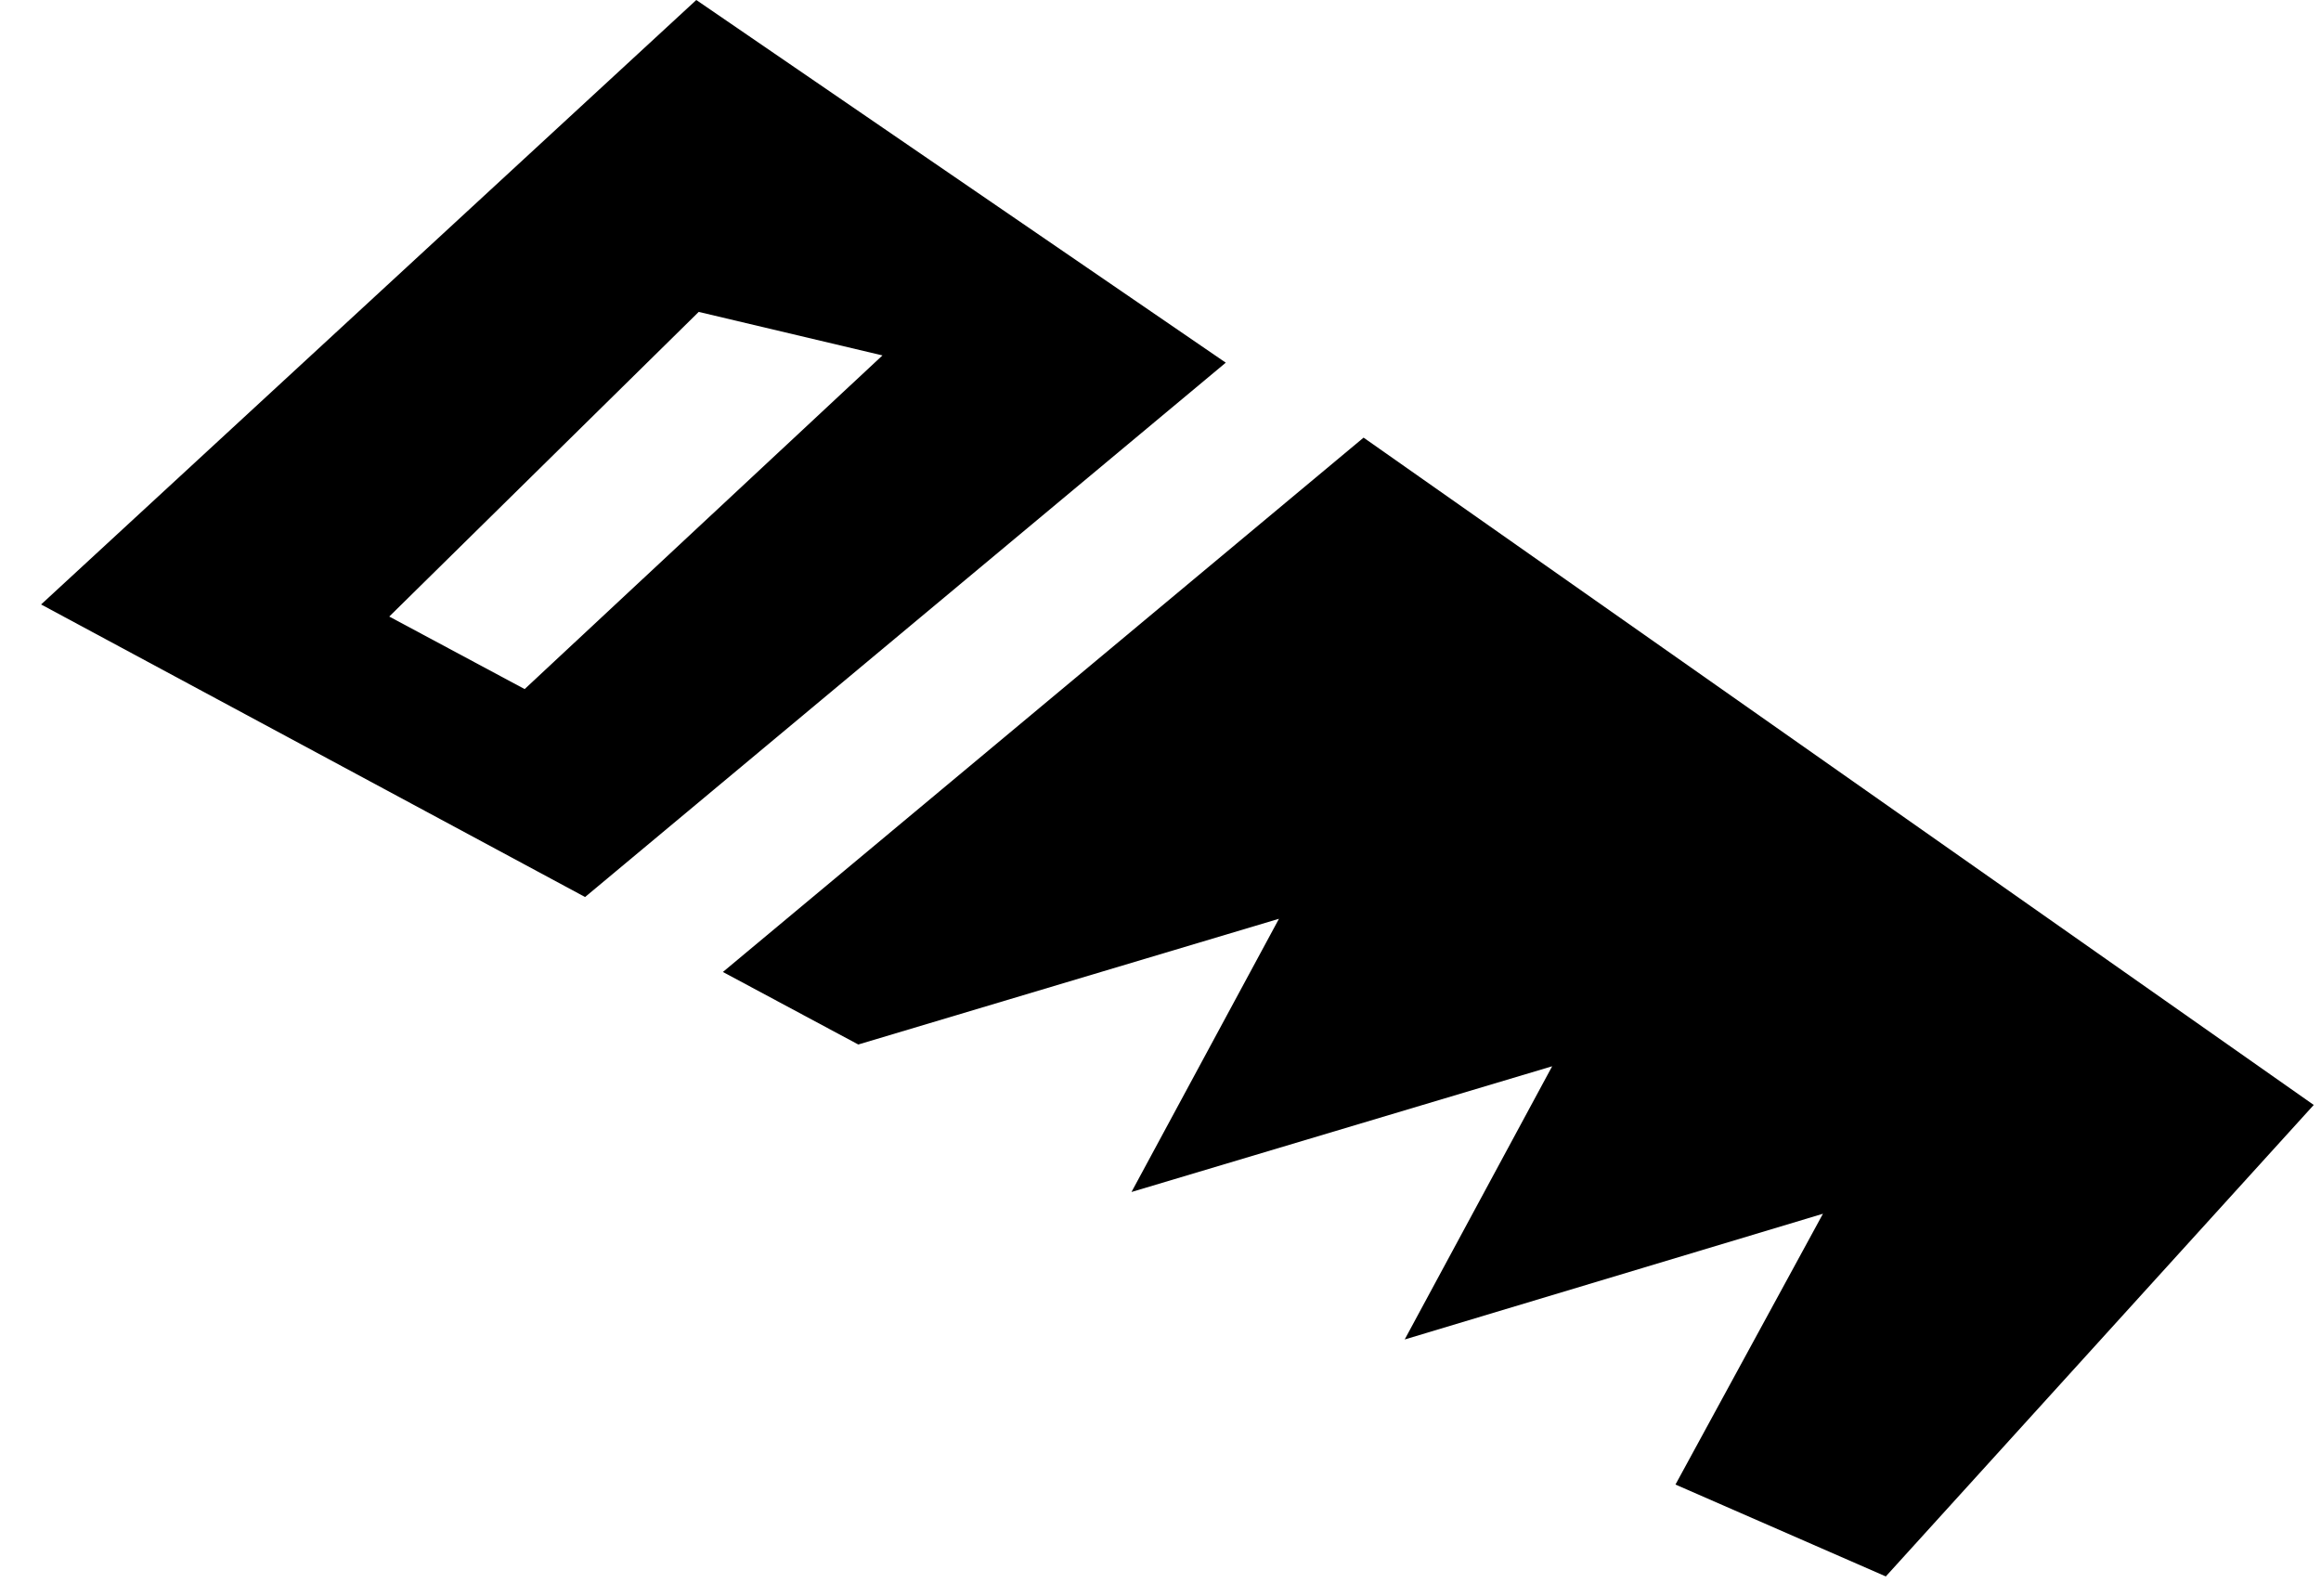 <svg xmlns="http://www.w3.org/2000/svg" width="48" height="33" viewBox="0 0 48 33">
  <g fill="none" transform="translate(-8 -16)">
    <circle cx="32" cy="32" r="32"/>
    <path fill="#000" d="M22.4,16 L8.85,28.5 L20.1,34.55 L33.35,23.5 L22.4,16 Z M18.85,30.25 L16.05,28.75 L22.45,22.45 L26.25,23.35 L18.85,30.25 Z"/>
    <polygon fill="#000" points="42.65 46.7 45.7 41.1 37.05 43.7 40.1 38.05 31.4 40.65 34.45 35 25.75 37.6 22.95 36.1 36.2 25.05 55.85 38.85 47 48.6"/>
  </g>
</svg>
